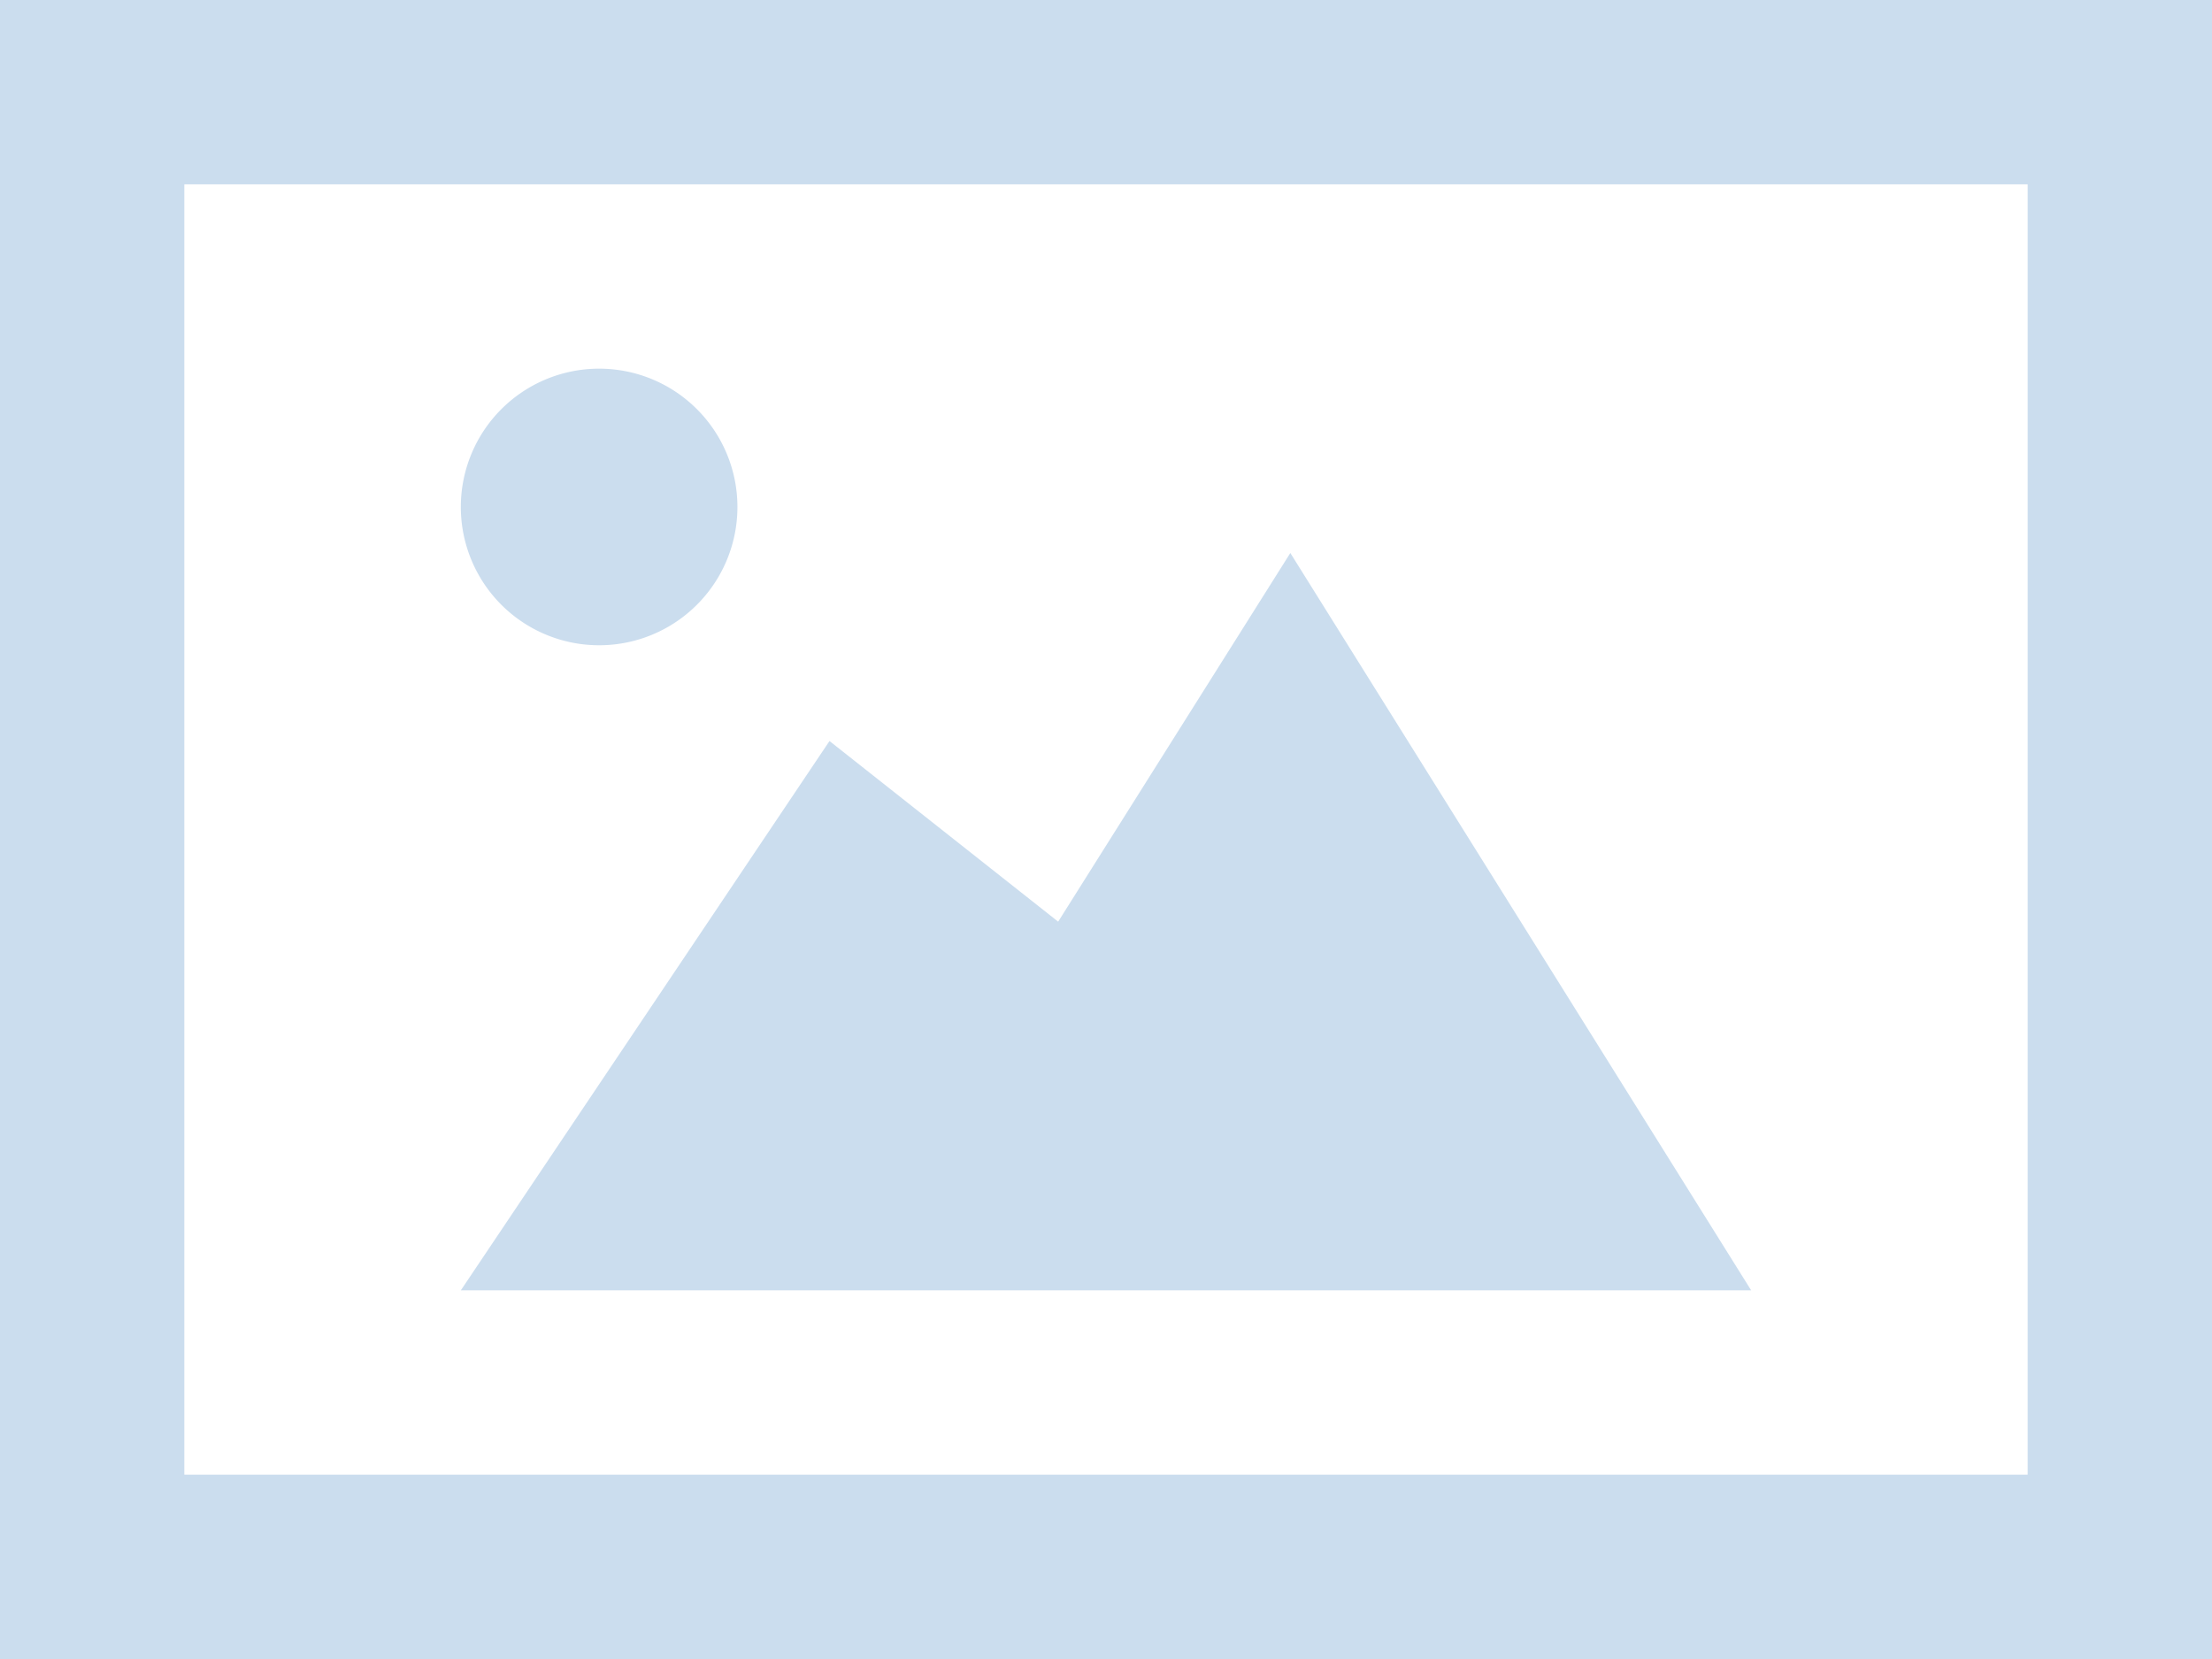 <svg xmlns="http://www.w3.org/2000/svg" width="24" height="18" viewBox="0 0 24 18">
    <path fill="#CBDDEE" fill-rule="nonzero" d="M5 5.5a1.5 1.5 0 1 1 3.001.001A1.5 1.5 0 0 1 5 5.5zm9 .5l-2.519 4L9 8.04 5 14h14l-5-8zm8-4v14H2V2h20zm2-2H0v18h24V0z"/>
</svg>
